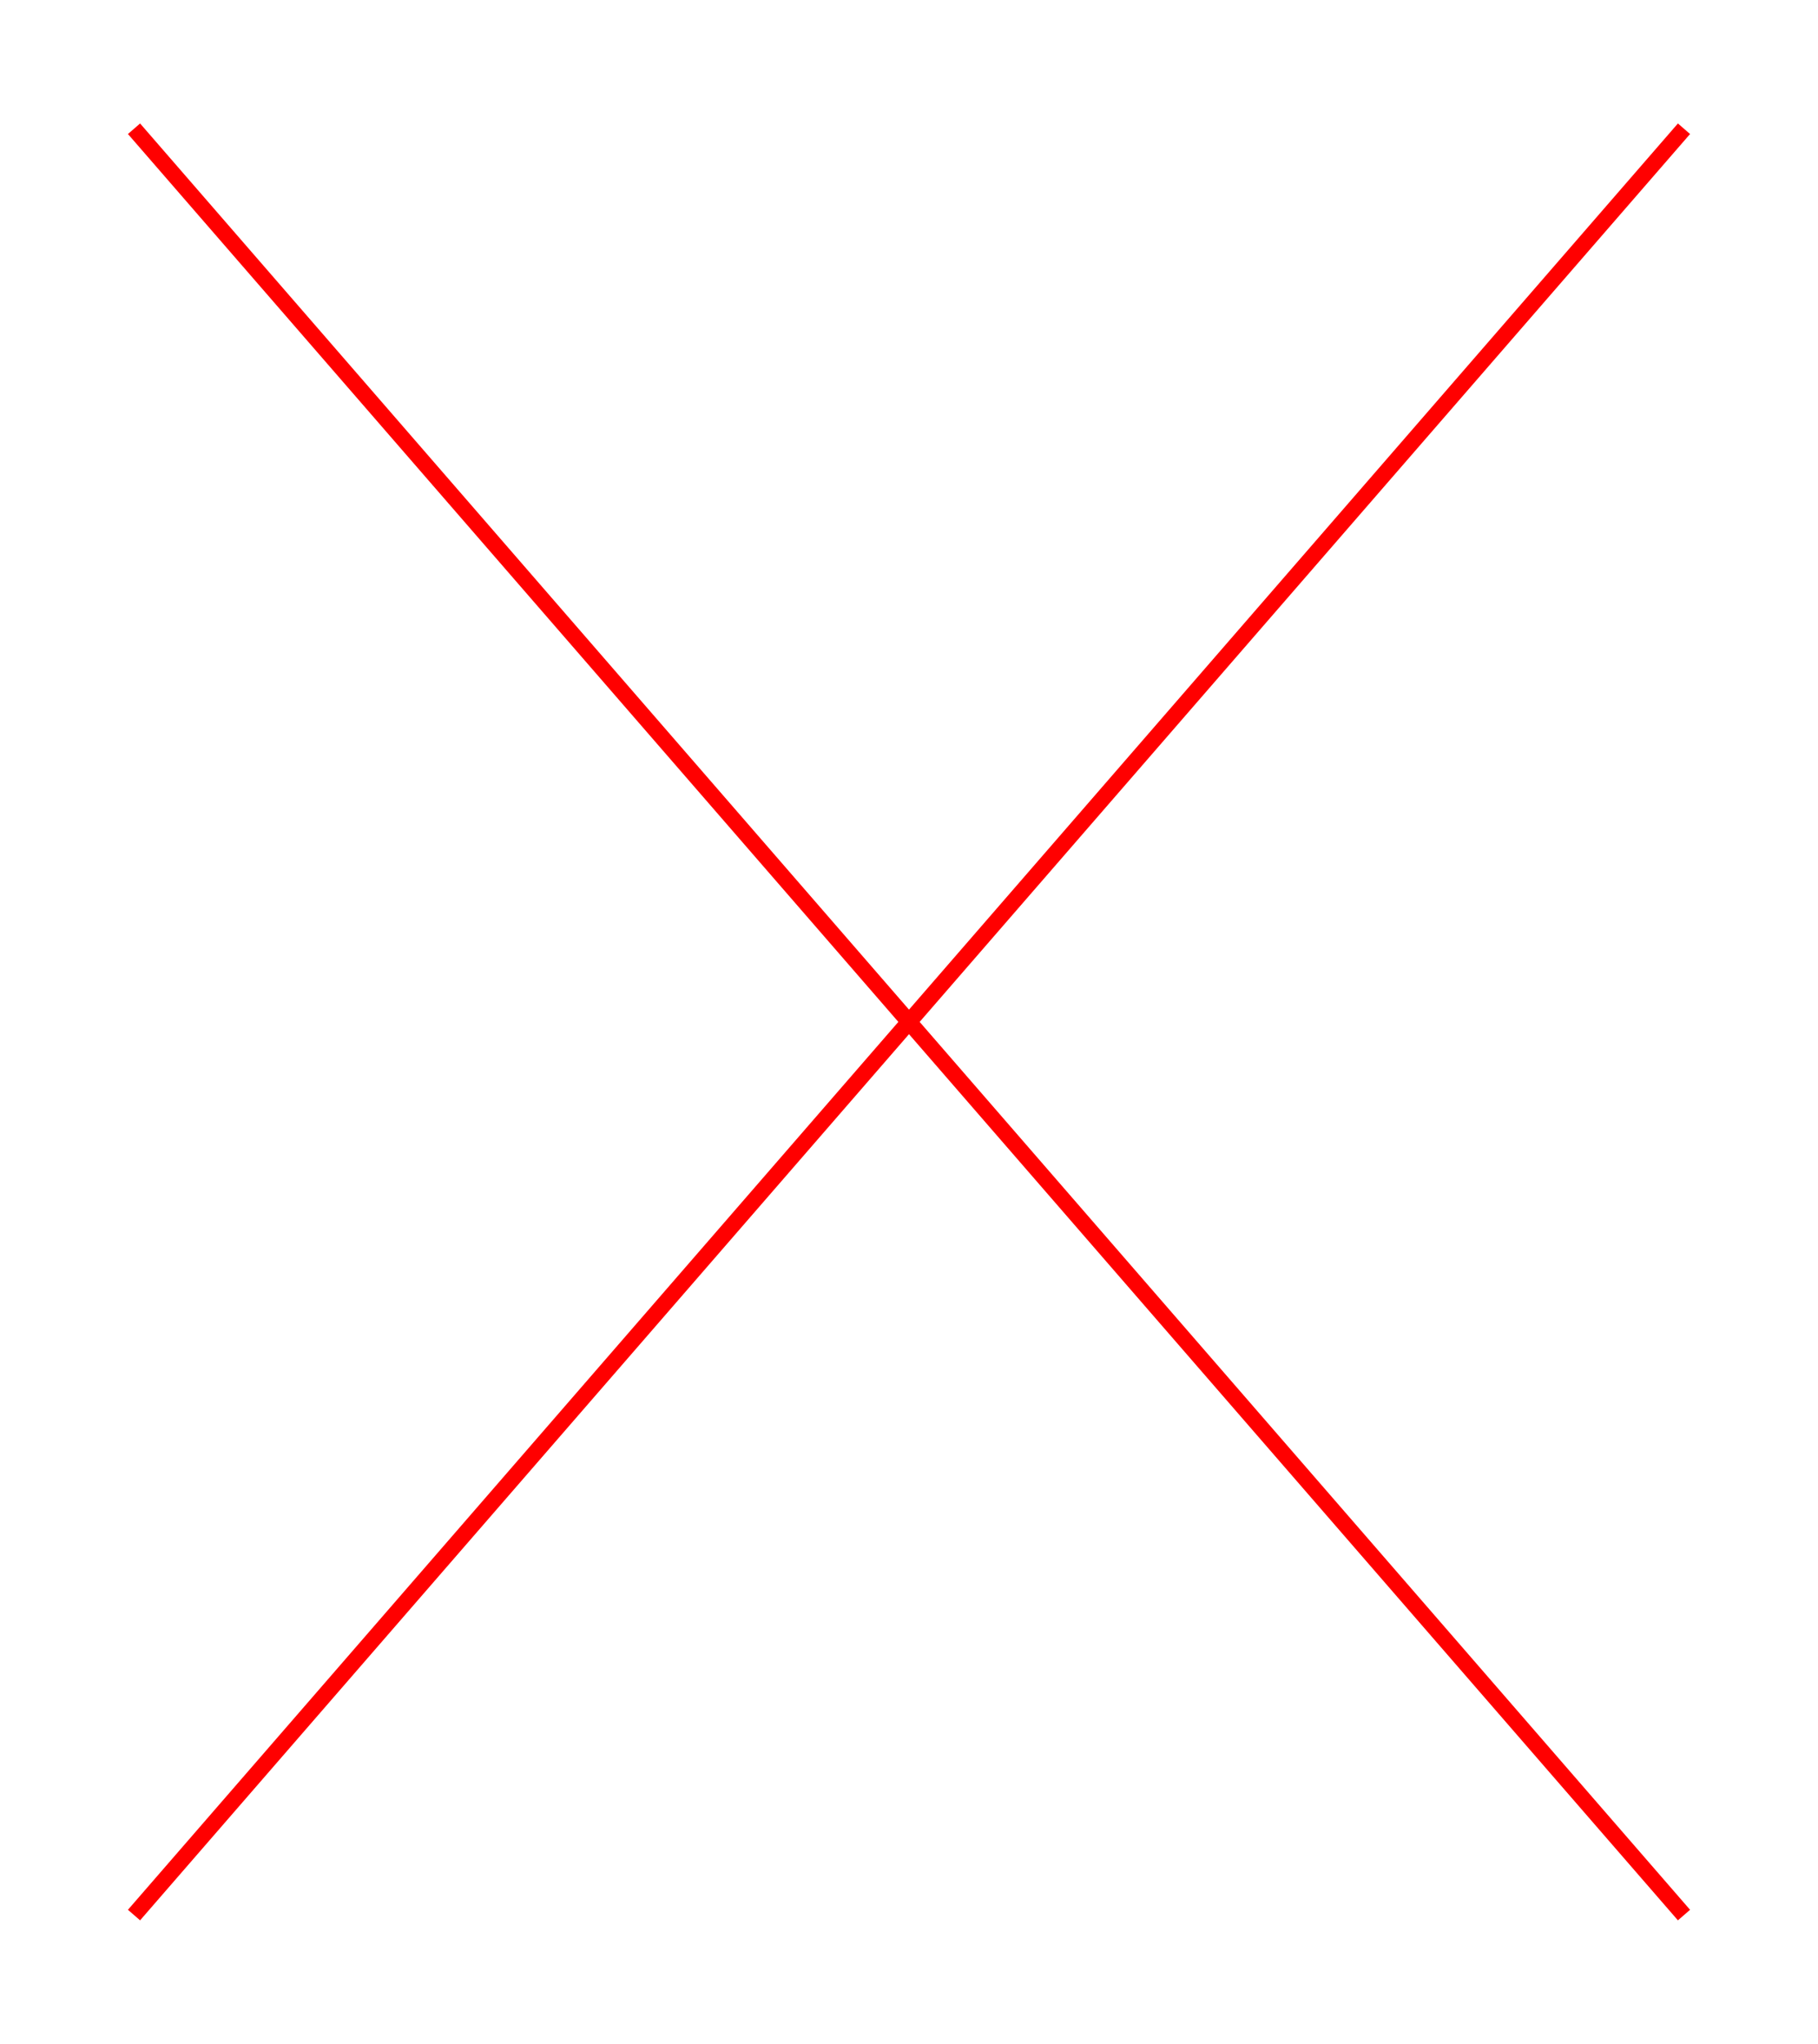 <svg xmlns:rdf="http://www.w3.org/1999/02/22-rdf-syntax-ns#" width="113" xmlns:svg="http://www.w3.org/2000/svg" id="svg2" height="127" xmlns:dc="http://purl.org/dc/elements/1.1/" xmlns:cc="http://creativecommons.org/ns#" xmlns="http://www.w3.org/2000/svg" version="1.1">
  <defs id="defs3031"/>
  <line y2="8" style="stroke:#ff0000;stroke-width:1" x1="56.5" x2="8.33" y1="63.5"/>
  <line y2="8" style="stroke:#ff0000;stroke-width:1" x1="56.5" x2="104.67" y1="63.5"/>
  <line y2="119" style="stroke:#ff0000;stroke-width:1" x1="56.5" x2="8.33" y1="63.5"/>
  <line y2="119" style="stroke:#ff0000;stroke-width:1" x1="56.5" x2="104.67" y1="63.5"/>
  
</svg>